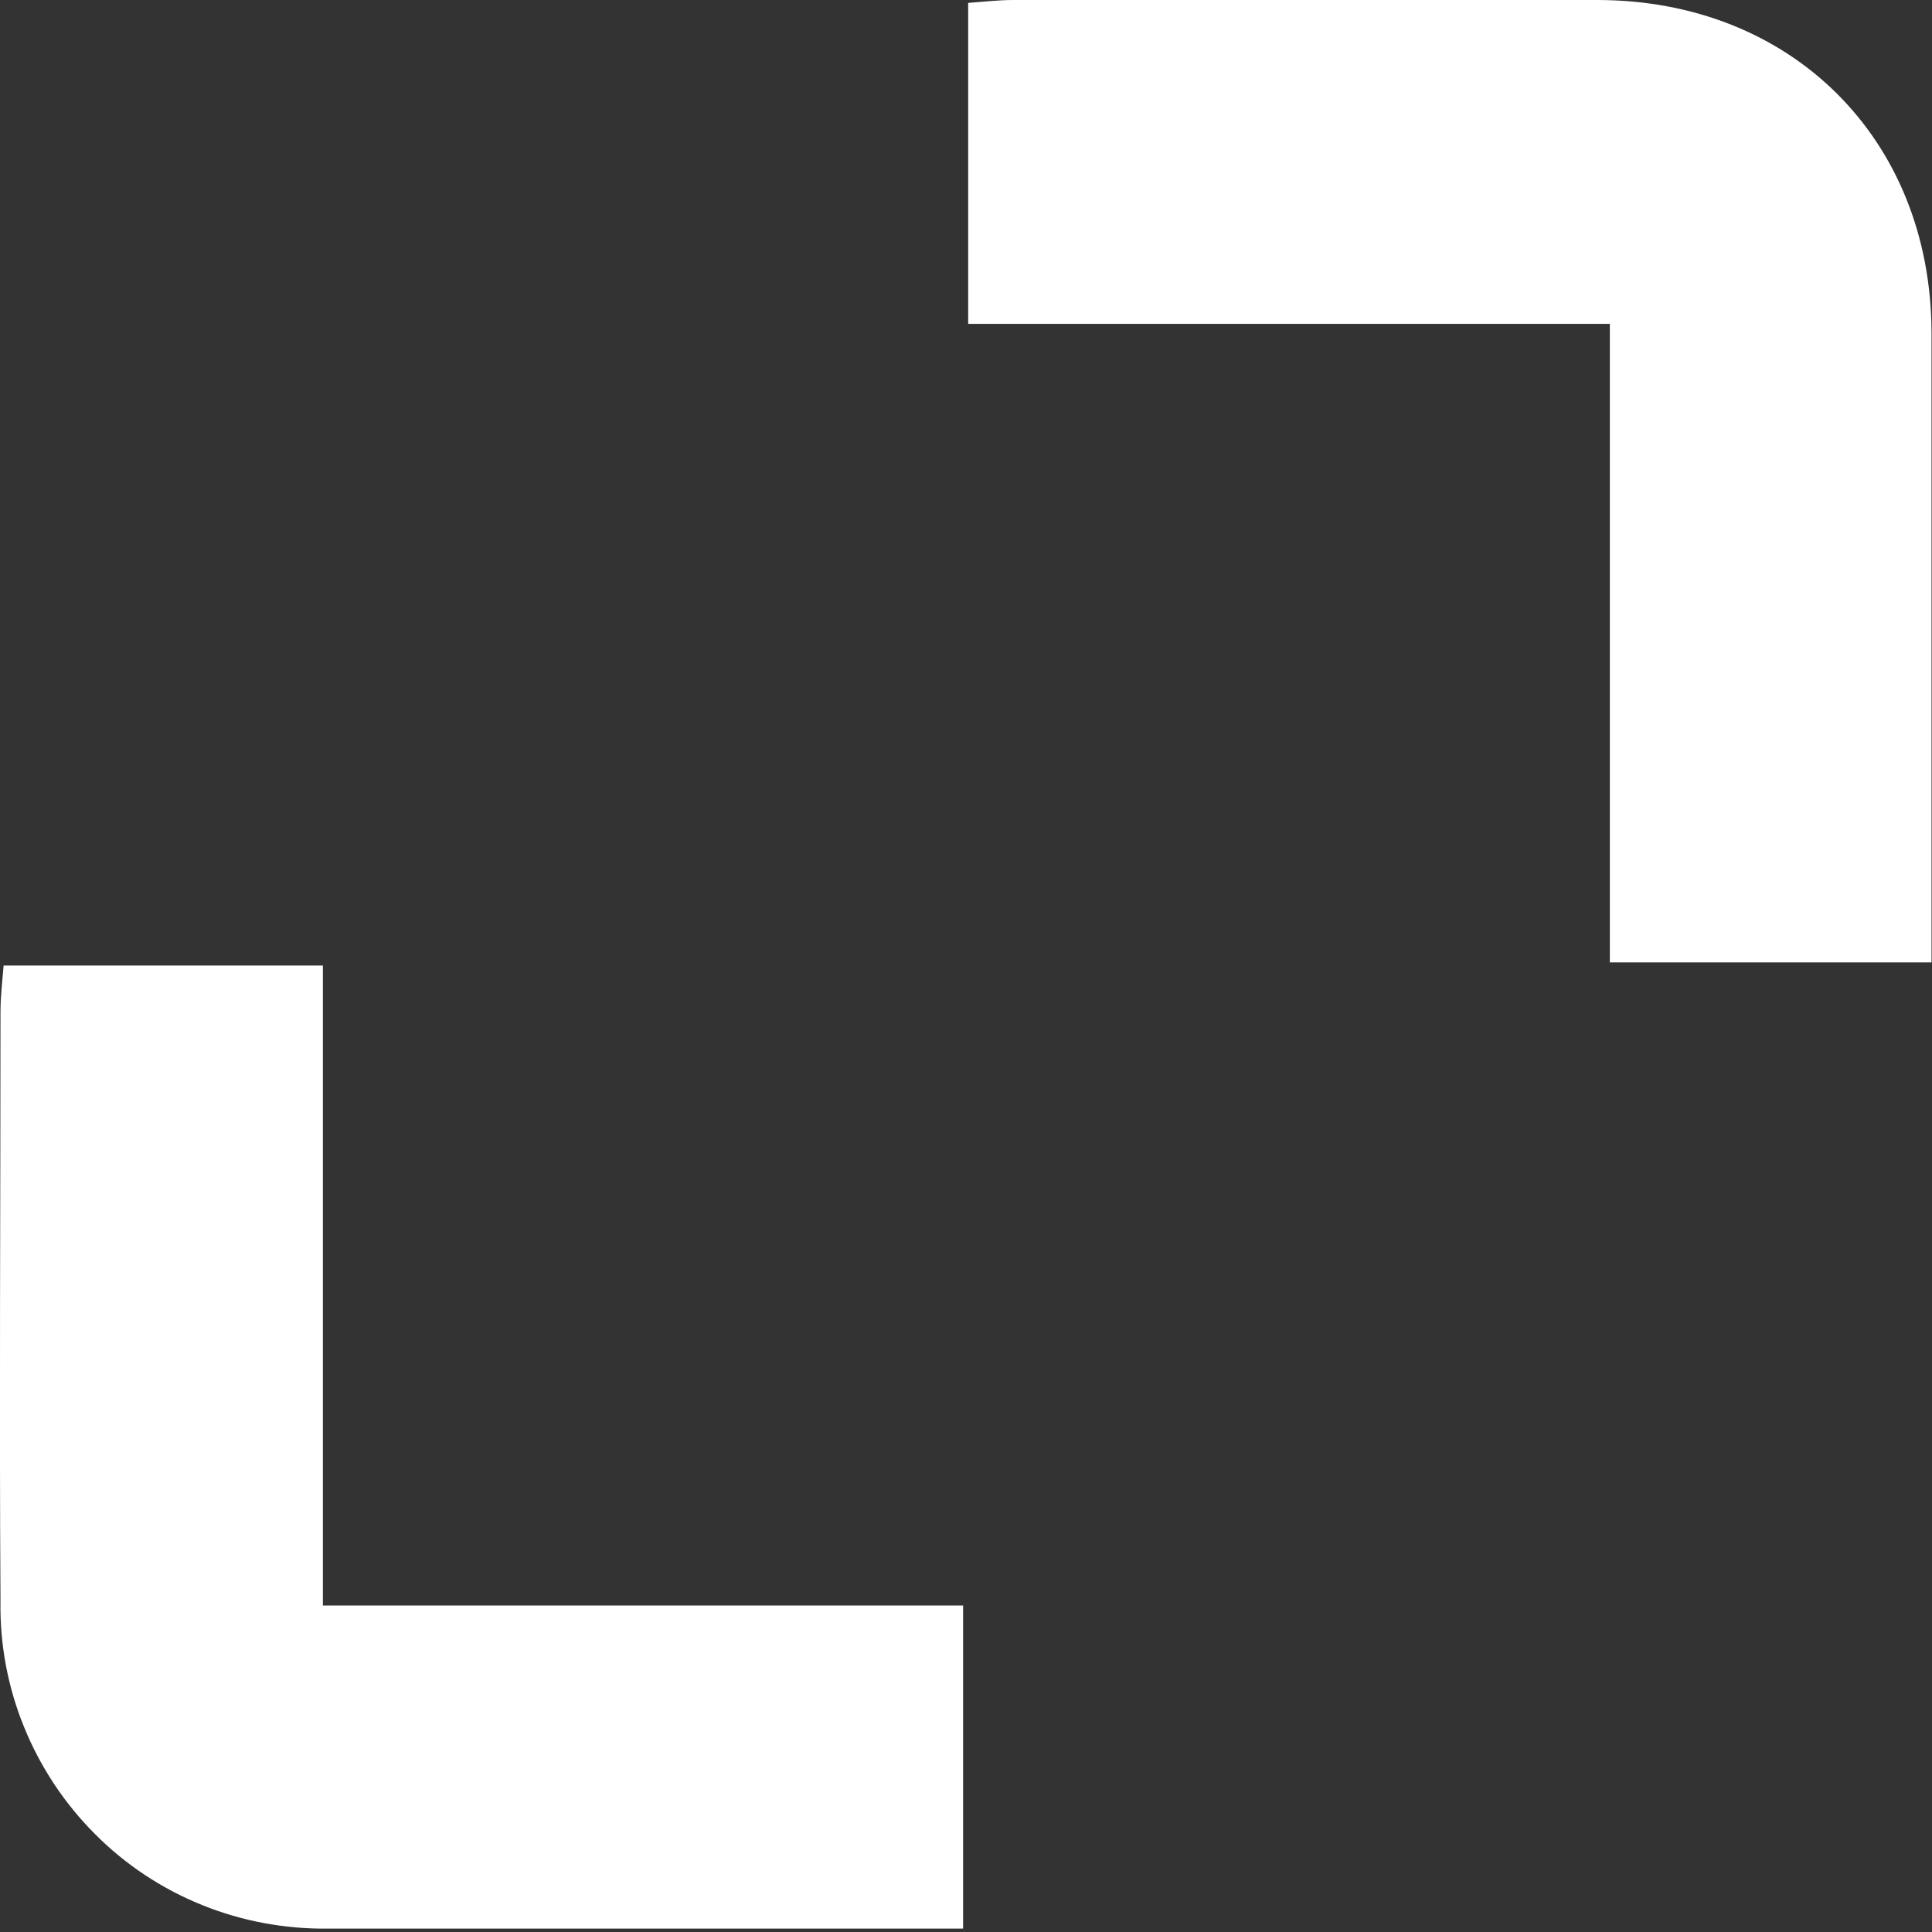 <svg width="8" height="8" viewBox="0 0 8 8" fill="none" xmlns="http://www.w3.org/2000/svg">
<rect x="0" y="0" width="8" height="8" fill="#333333" stroke="none"/>
<path d="M4.009 1.341V0.012C4.076 0.007 4.136 0 4.195 0C5.001 0 5.807 0 6.613 0C7.419 0 7.994 0.576 7.998 1.373C7.998 2.238 7.998 3.105 7.998 3.985H6.666V1.341H4.009Z" fill="white"/>
<path d="M0.015 3.998H1.337V6.648H3.988V7.986H2.845C2.35 7.986 1.854 7.986 1.358 7.986C1.179 7.988 1.001 7.955 0.836 7.888C0.67 7.821 0.519 7.721 0.393 7.594C0.267 7.468 0.167 7.317 0.1 7.152C0.032 6.986 -0.001 6.808 0.002 6.63C-0.003 5.816 0.002 5.003 0.002 4.19C0.002 4.127 0.01 4.057 0.015 3.998Z" fill="white"/>
</svg>
